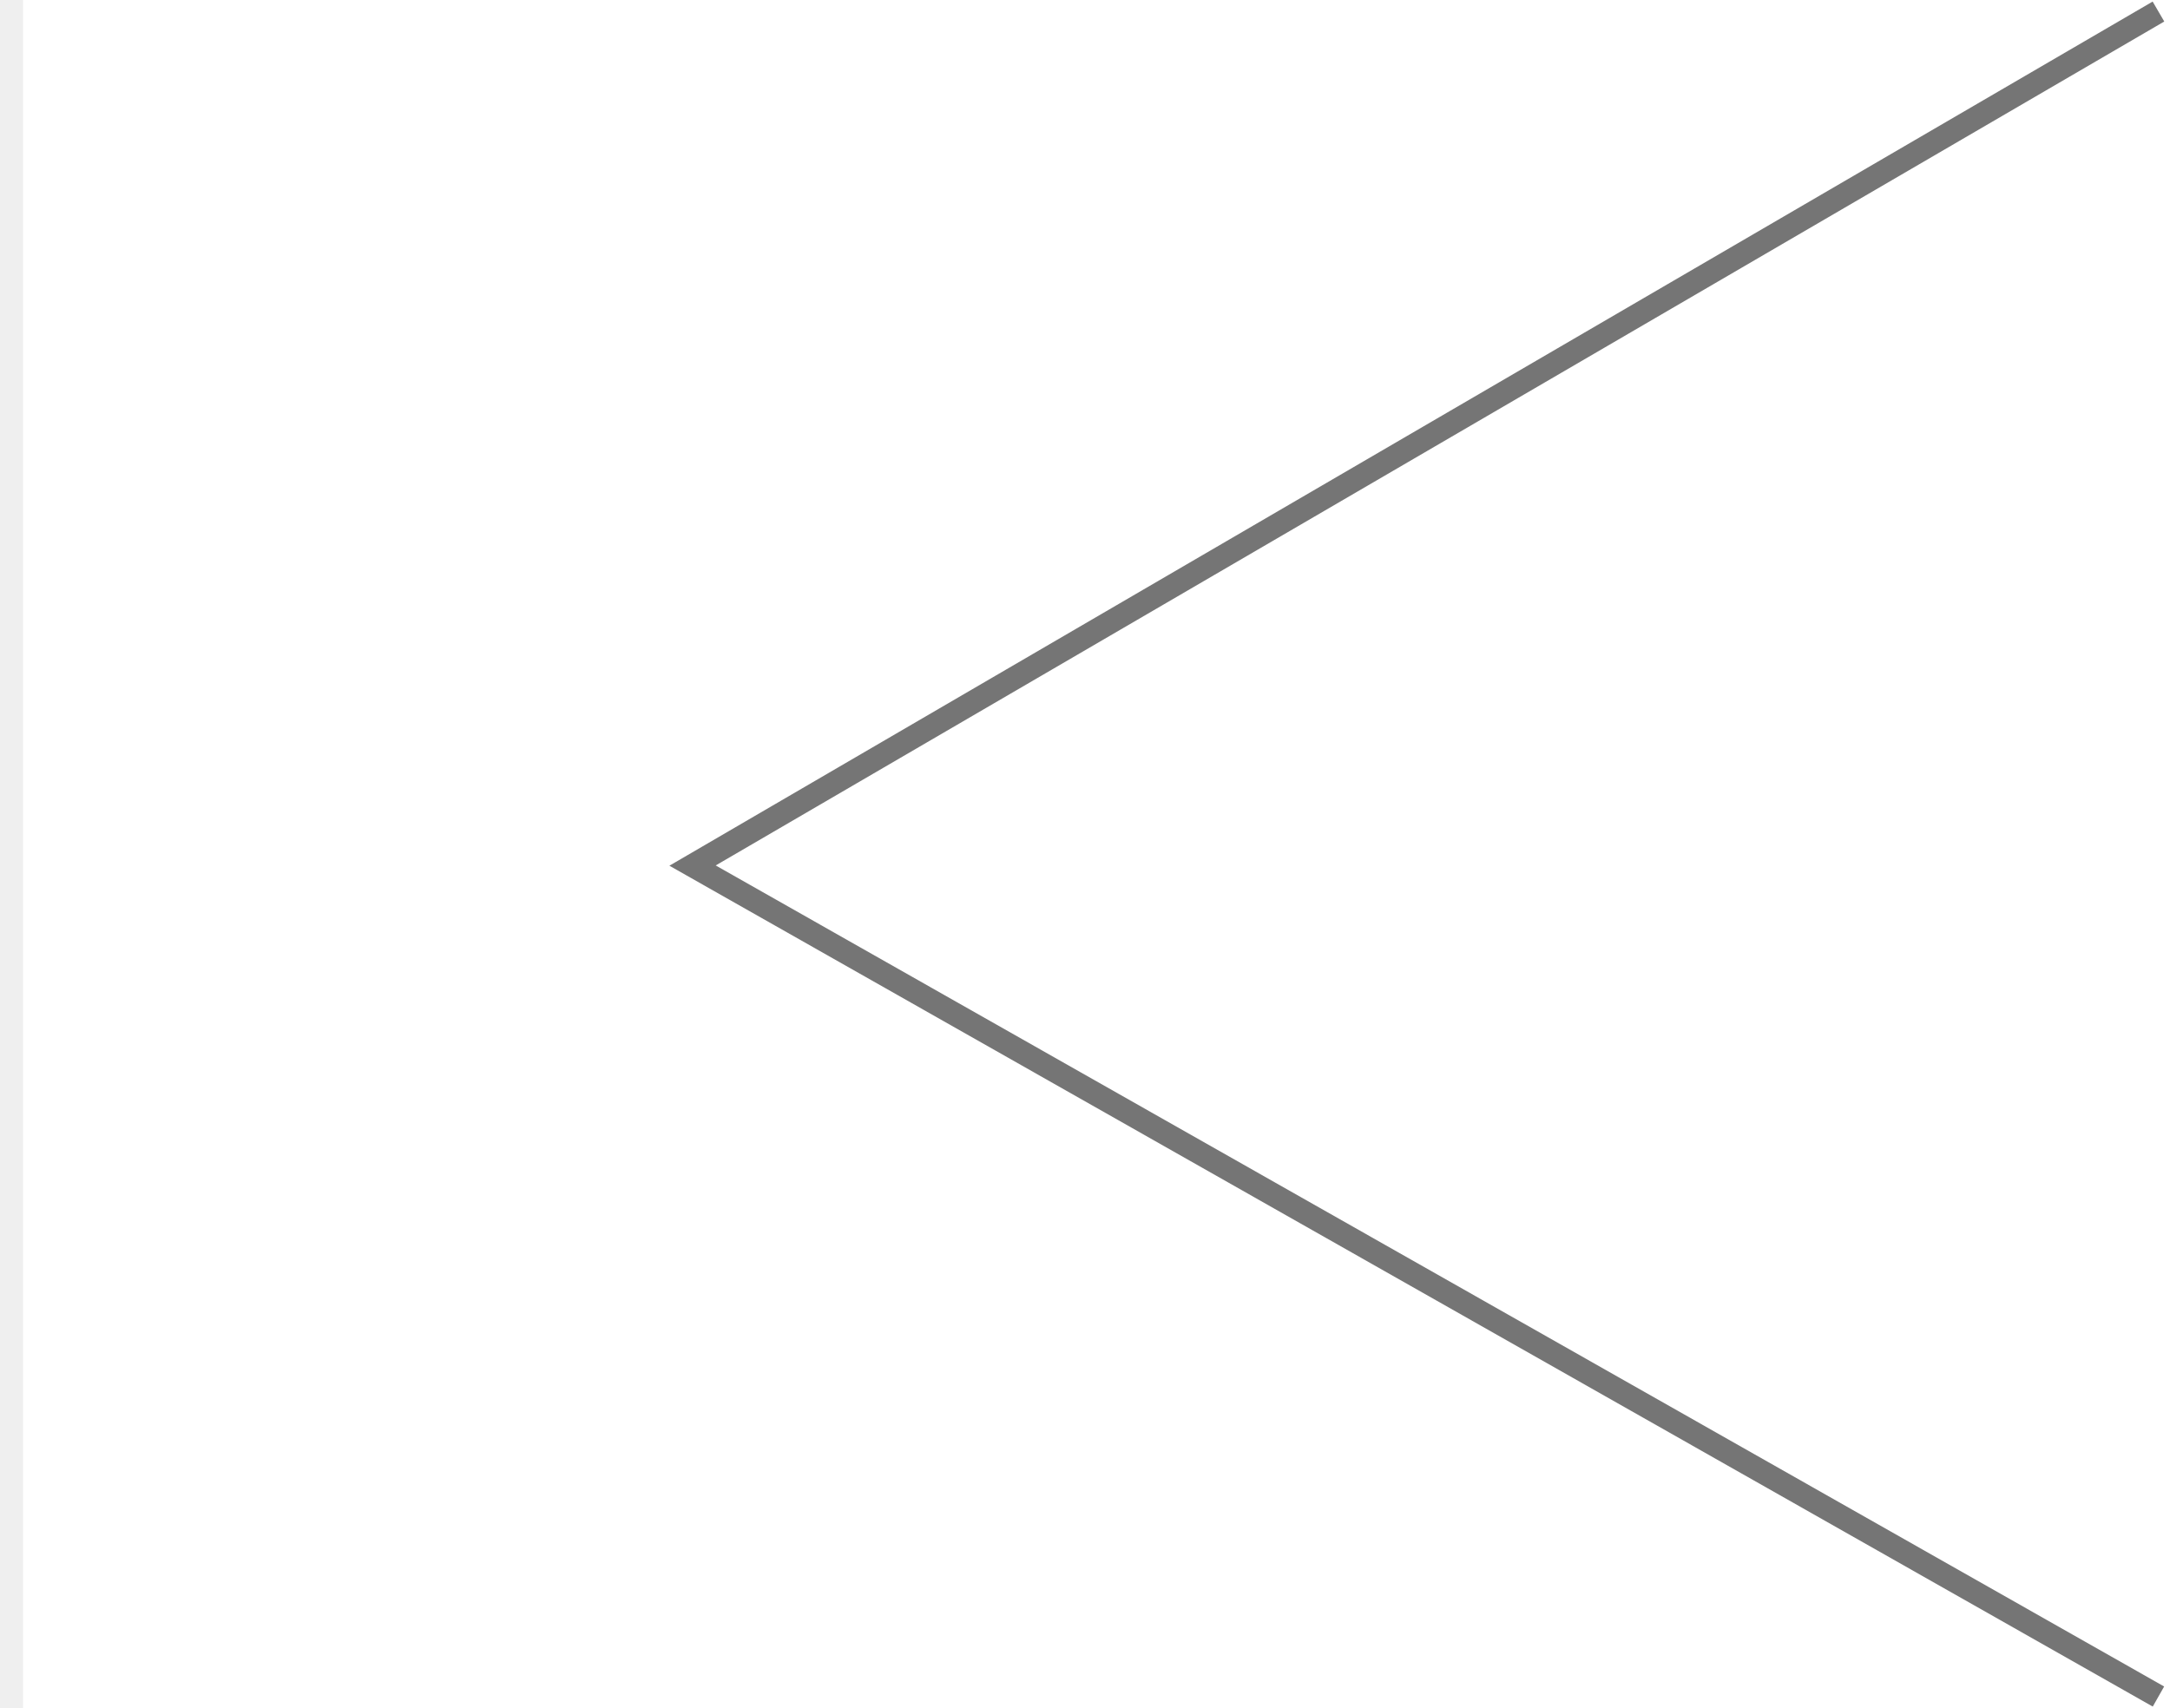 <svg width="94" height="74" viewBox="0 0 94 74"
  xmlns="http://www.w3.org/2000/svg">
  <path id="Path" fill="none" stroke="#1a1a1a" opacity="0.6" d="M 93.5 73.5 L 30 37.5 L 93.5 0.5"/>
  <path id="path1" fill="none" stroke="#1a1a1a" opacity="0.07" d="M 0.5 74 L 0.5 0"/>
</svg>
